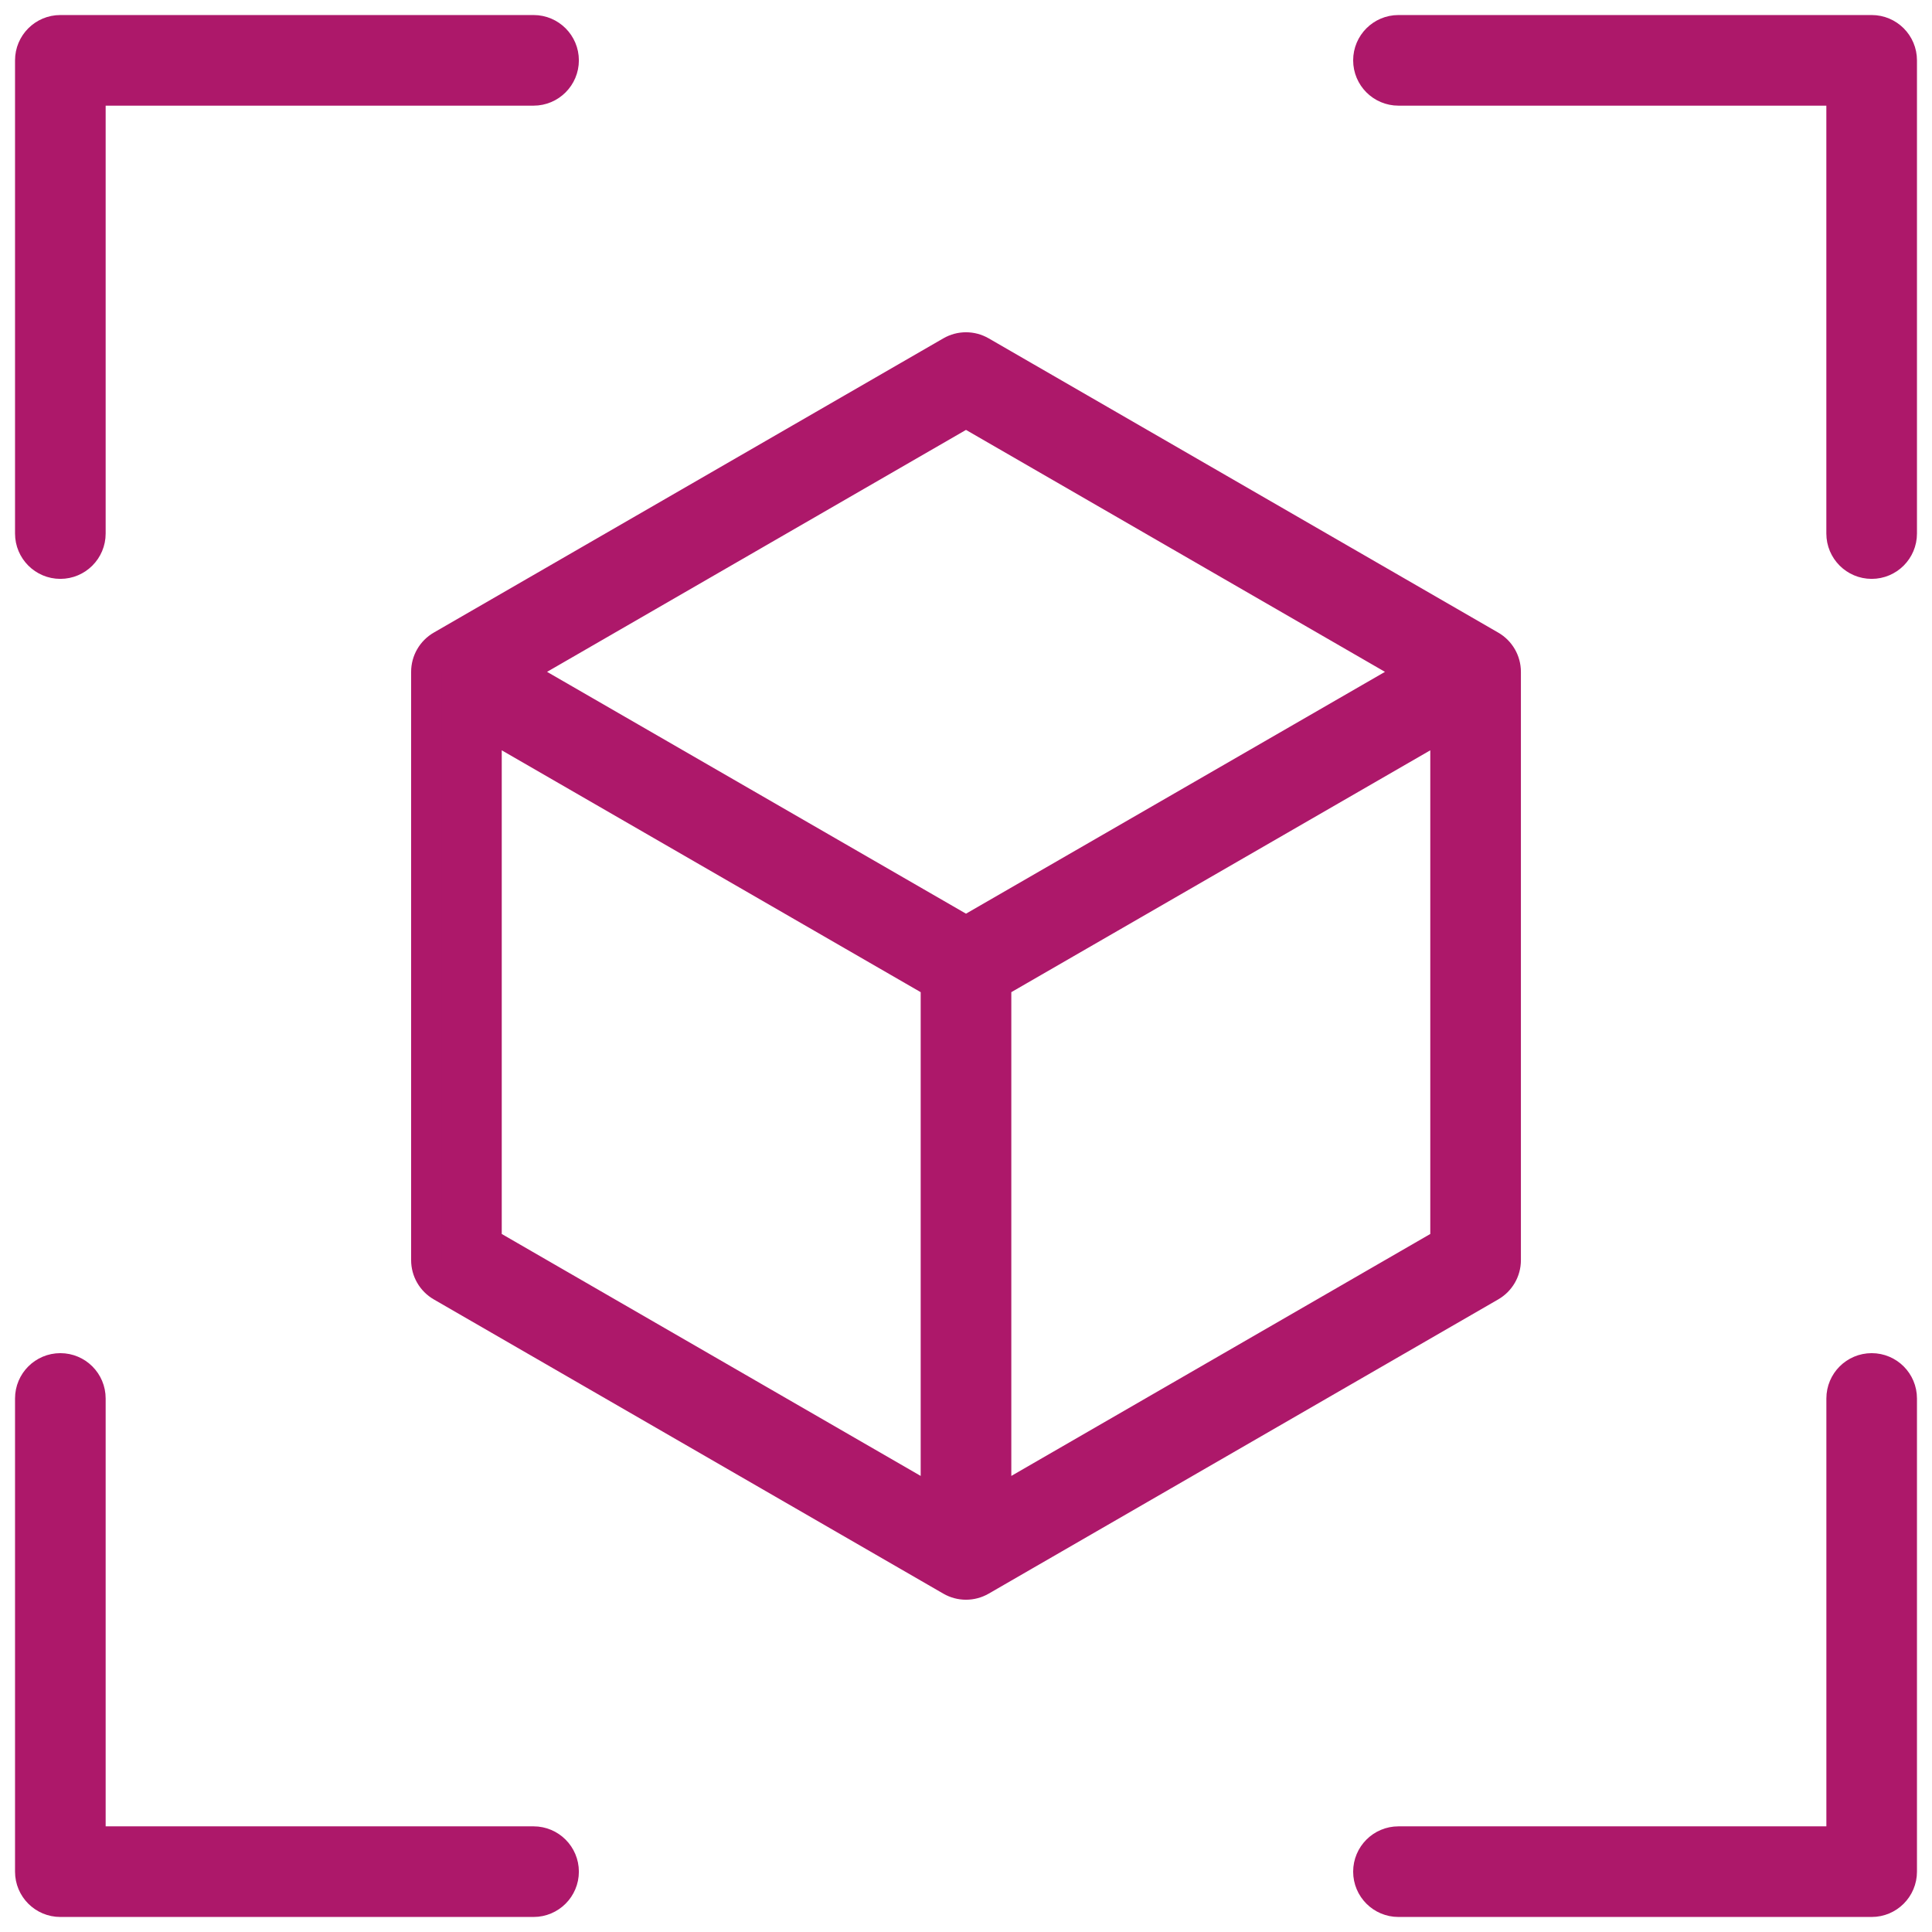 <svg width="64" height="64" viewBox="0 0 64 64" fill="none" xmlns="http://www.w3.org/2000/svg">
<g clip-path="url(#clip0_1626_1258)">
<path d="M0.998 17.674V1.999C0.998 1.446 1.446 0.998 1.999 0.998H17.675C18.227 0.998 18.676 1.446 18.676 1.999C18.676 2.552 18.227 3 17.675 3H3V17.674C3 18.227 2.552 18.676 1.999 18.676C1.446 18.676 0.998 18.227 0.998 17.674ZM17.675 61H3V46.326C3 45.773 2.552 45.325 1.999 45.325C1.446 45.325 0.998 45.773 0.998 46.326V62.001C0.998 62.554 1.446 63.002 1.999 63.002H17.675C18.227 63.002 18.676 62.554 18.676 62.001C18.676 61.448 18.227 61 17.675 61ZM62.002 0.998H46.326C45.773 0.998 45.325 1.446 45.325 1.999C45.325 2.552 45.773 3 46.326 3H61V17.674C61 18.227 61.449 18.676 62.001 18.676C62.554 18.676 63.002 18.227 63.002 17.674V1.999C63.002 1.446 62.554 0.998 62.002 0.998ZM62.002 45.325C61.449 45.325 61.001 45.773 61.001 46.326V61H46.326C45.773 61 45.325 61.448 45.325 62.001C45.325 62.554 45.773 63.002 46.326 63.002H62.002C62.554 63.002 63.002 62.554 63.002 62.001V46.326C63.002 45.773 62.554 45.325 62.002 45.325ZM49.381 42.611L32.501 52.359C32.346 52.448 32.173 52.493 32 52.493C31.827 52.493 31.654 52.448 31.5 52.359L14.619 42.611C14.31 42.432 14.119 42.102 14.119 41.744V22.256C14.119 21.898 14.31 21.568 14.619 21.389L31.5 11.641C31.809 11.462 32.191 11.462 32.501 11.641L49.381 21.389C49.691 21.568 49.882 21.898 49.882 22.256V41.744C49.882 42.102 49.691 42.432 49.381 42.611ZM17.122 22.256L32 30.844L46.879 22.256L32 13.664L17.122 22.256ZM16.121 41.166L30.999 49.758V32.578L16.121 23.989V41.166ZM47.88 41.166V23.989L33.001 32.578V49.758L47.88 41.166Z" fill="#AD186A" stroke="#AD186A"/>
</g>
<defs>
<clipPath id="clip0_1626_1258">
<rect width="64" height="64" fill="white"/>
</clipPath>
</defs>
</svg>

